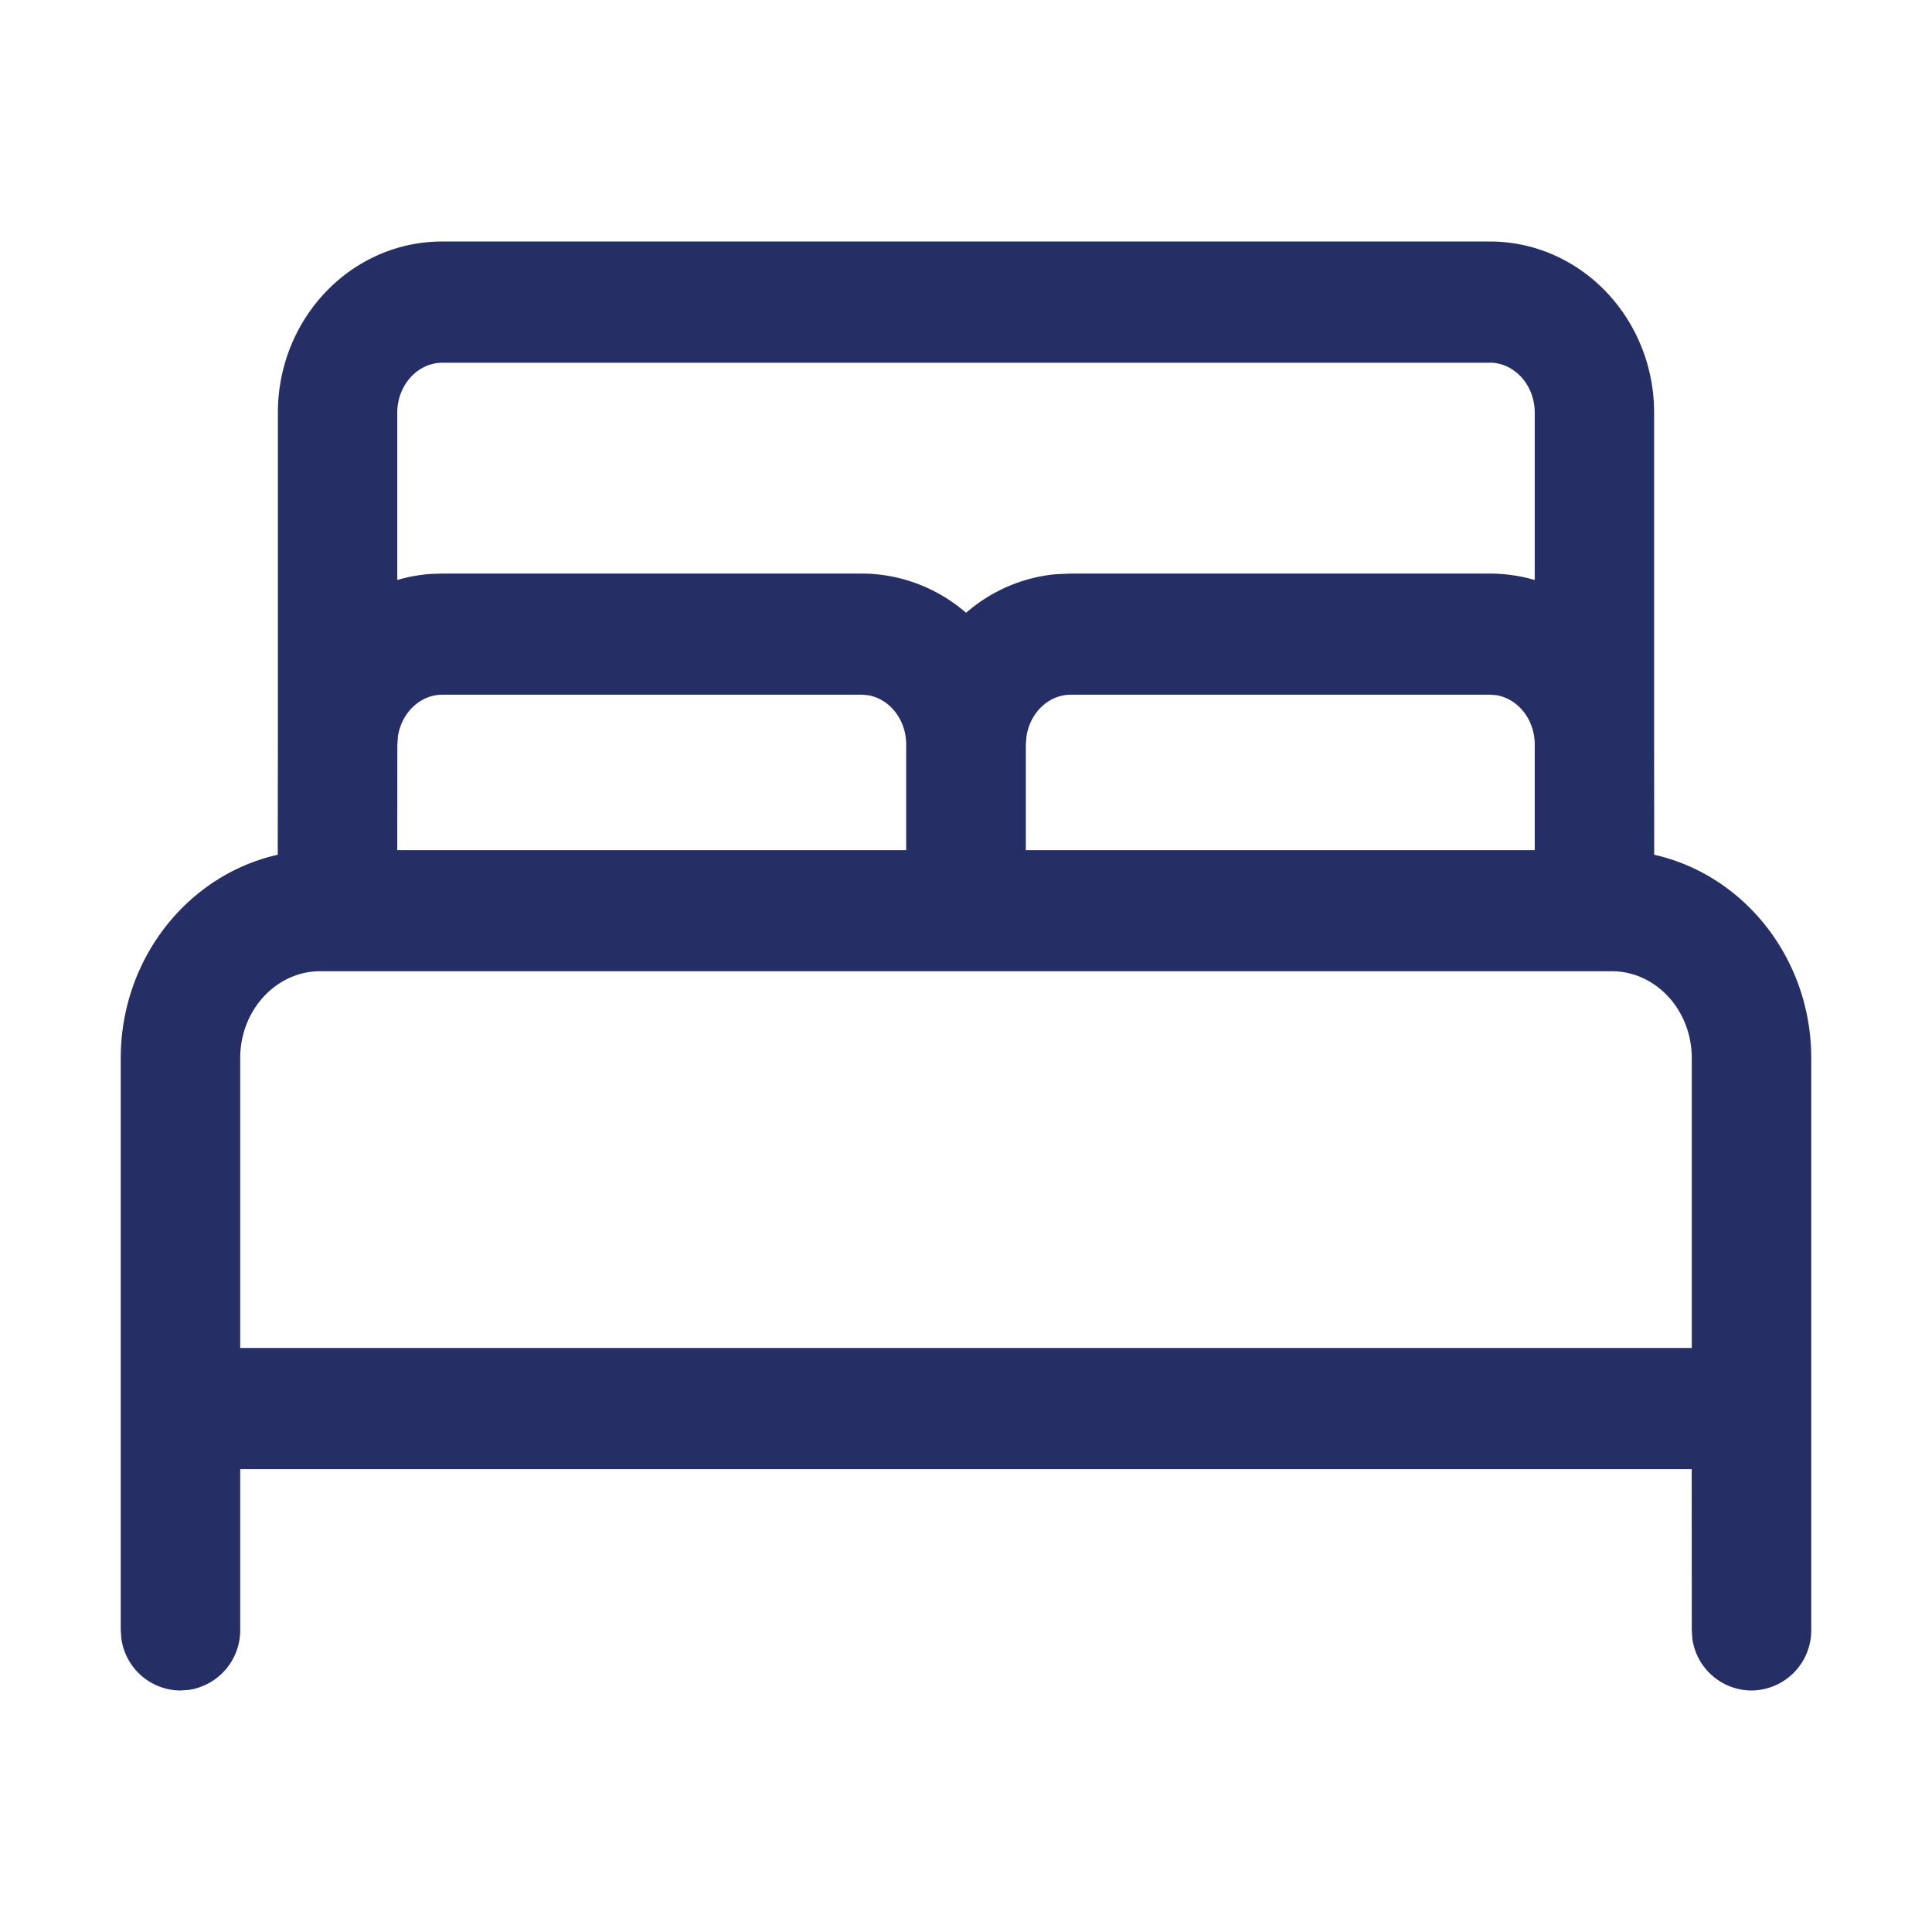 <svg viewBox="0 0 24 24" width="24" height="24"><g><path d="M18.505 3c1.136 0 2.043.96 2.043 2.127v4.124l.001 1.367c1.12.252 1.951 1.293 1.951 2.527v7.102a.748.748 0 0 1-.742.753.746.746 0 0 1-.736-.65l-.006-.103-.001-1.997H2.984v1.997a.75.75 0 0 1-.641.746l-.1.007a.746.746 0 0 1-.736-.65l-.007-.103v-7.102c0-1.234.831-2.275 1.95-2.527l.002-1.367V5.127C3.452 3.96 4.359 3 5.495 3zm1.518 9.065H3.977c-.541 0-.993.477-.993 1.08v3.6h18.032v-3.6c0-.603-.452-1.08-.993-1.08zM10.7 8.63H5.495c-.272 0-.507.22-.552.52l-.007.102-.001 1.309h6.322V9.25c0-.314-.207-.566-.47-.613l-.088-.008zm7.806 0h-5.204c-.272 0-.507.22-.551.52l-.008.102v1.309h6.322V9.25c0-.314-.208-.566-.47-.613l-.089-.008zm0-4.124H5.495c-.302 0-.56.272-.56.622v2.077c.133-.039.27-.065.413-.075l.147-.005h5.204c.496 0 .95.183 1.302.487.307-.266.692-.44 1.116-.479l.184-.008h5.204c.194 0 .382.028.56.08V5.127c0-.35-.258-.622-.56-.622z" fill="#262E66" fill-rule="evenodd"></path></g></svg>